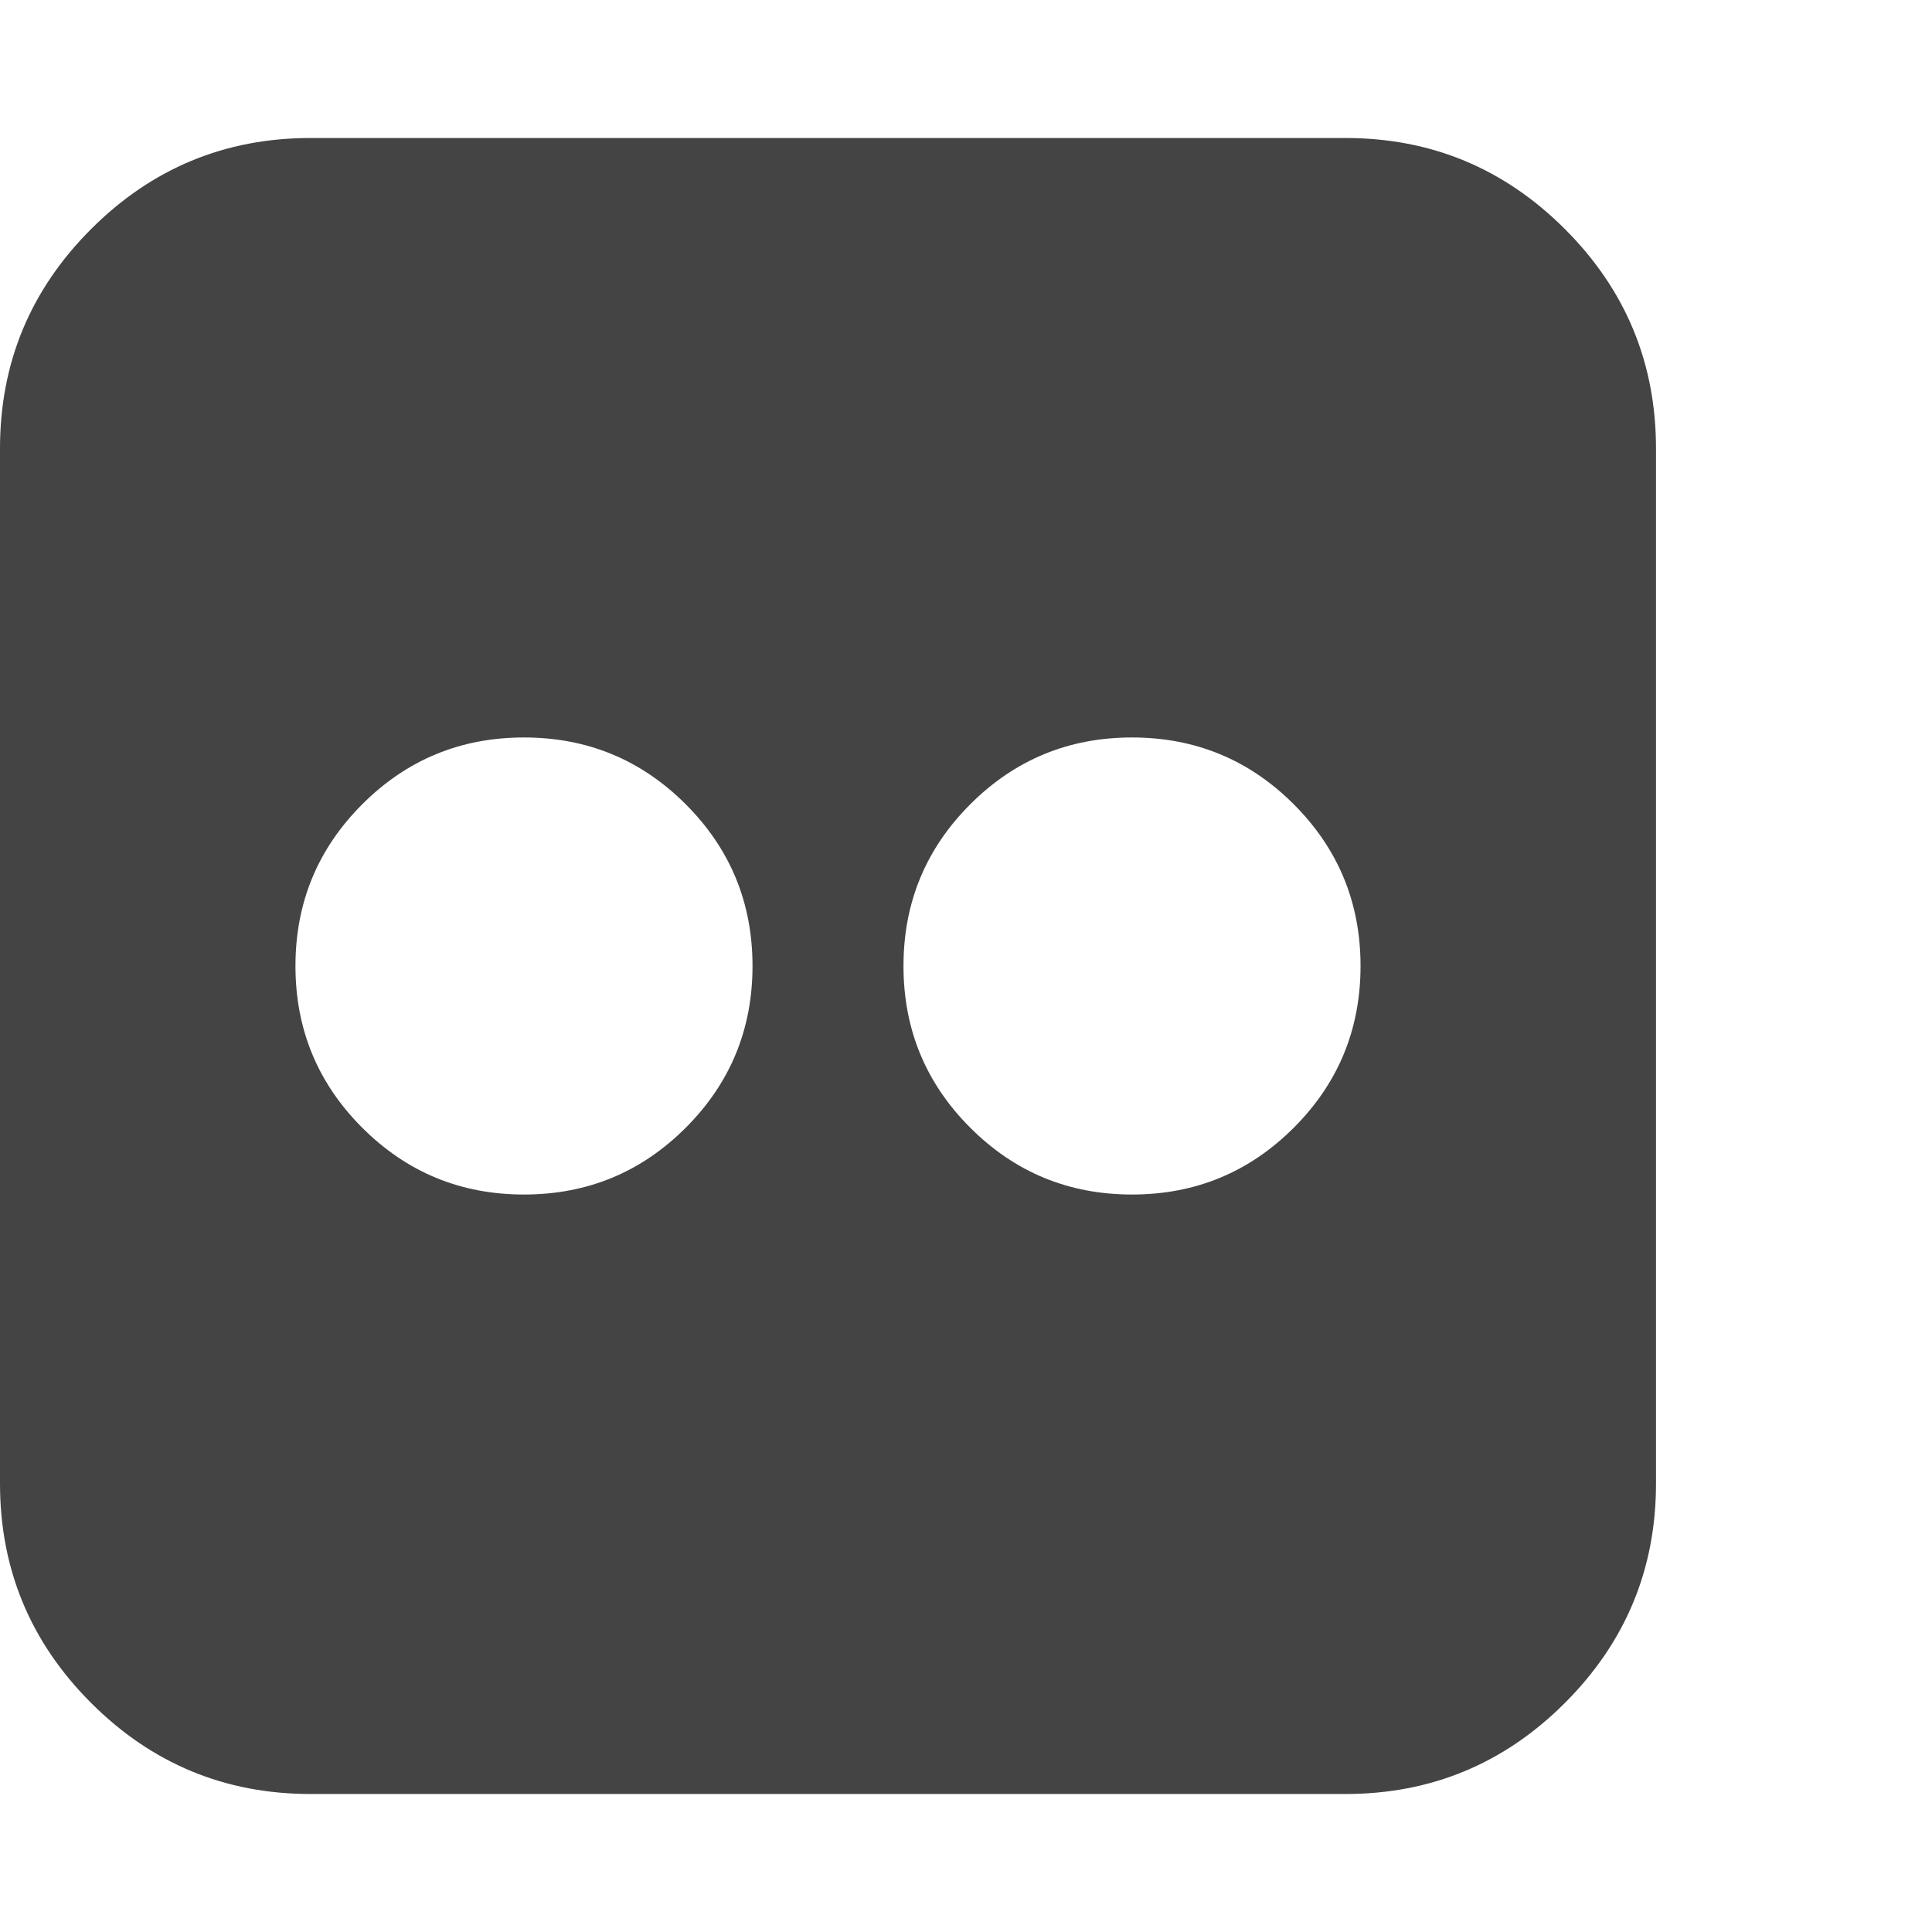 <?xml version="1.0" encoding="utf-8"?>
<!-- Generated by IcoMoon.io -->
<!DOCTYPE svg PUBLIC "-//W3C//DTD SVG 1.1//EN" "http://www.w3.org/Graphics/SVG/1.1/DTD/svg11.dtd">
<svg version="1.1" xmlns="http://www.w3.org/2000/svg" xmlns:xlink="http://www.w3.org/1999/xlink" width="14" height="14" viewBox="0 0 14 14">
<path d="M9.75 1q0.93 0 1.59 0.66t0.66 1.59v7.5q0 0.93-0.66 1.59t-1.59 0.66h-7.5q-0.93 0-1.59-0.66t-0.66-1.59v-7.5q0-0.93 0.66-1.59t1.59-0.66h7.5zM5.453 7q0-0.688-0.484-1.172t-1.172-0.484-1.172 0.484-0.484 1.172 0.484 1.172 1.172 0.484 1.172-0.484 0.484-1.172zM9.859 7q0-0.688-0.484-1.172t-1.172-0.484-1.172 0.484-0.484 1.172 0.484 1.172 1.172 0.484 1.172-0.484 0.484-1.172z" fill="#444444"></path>
</svg>
